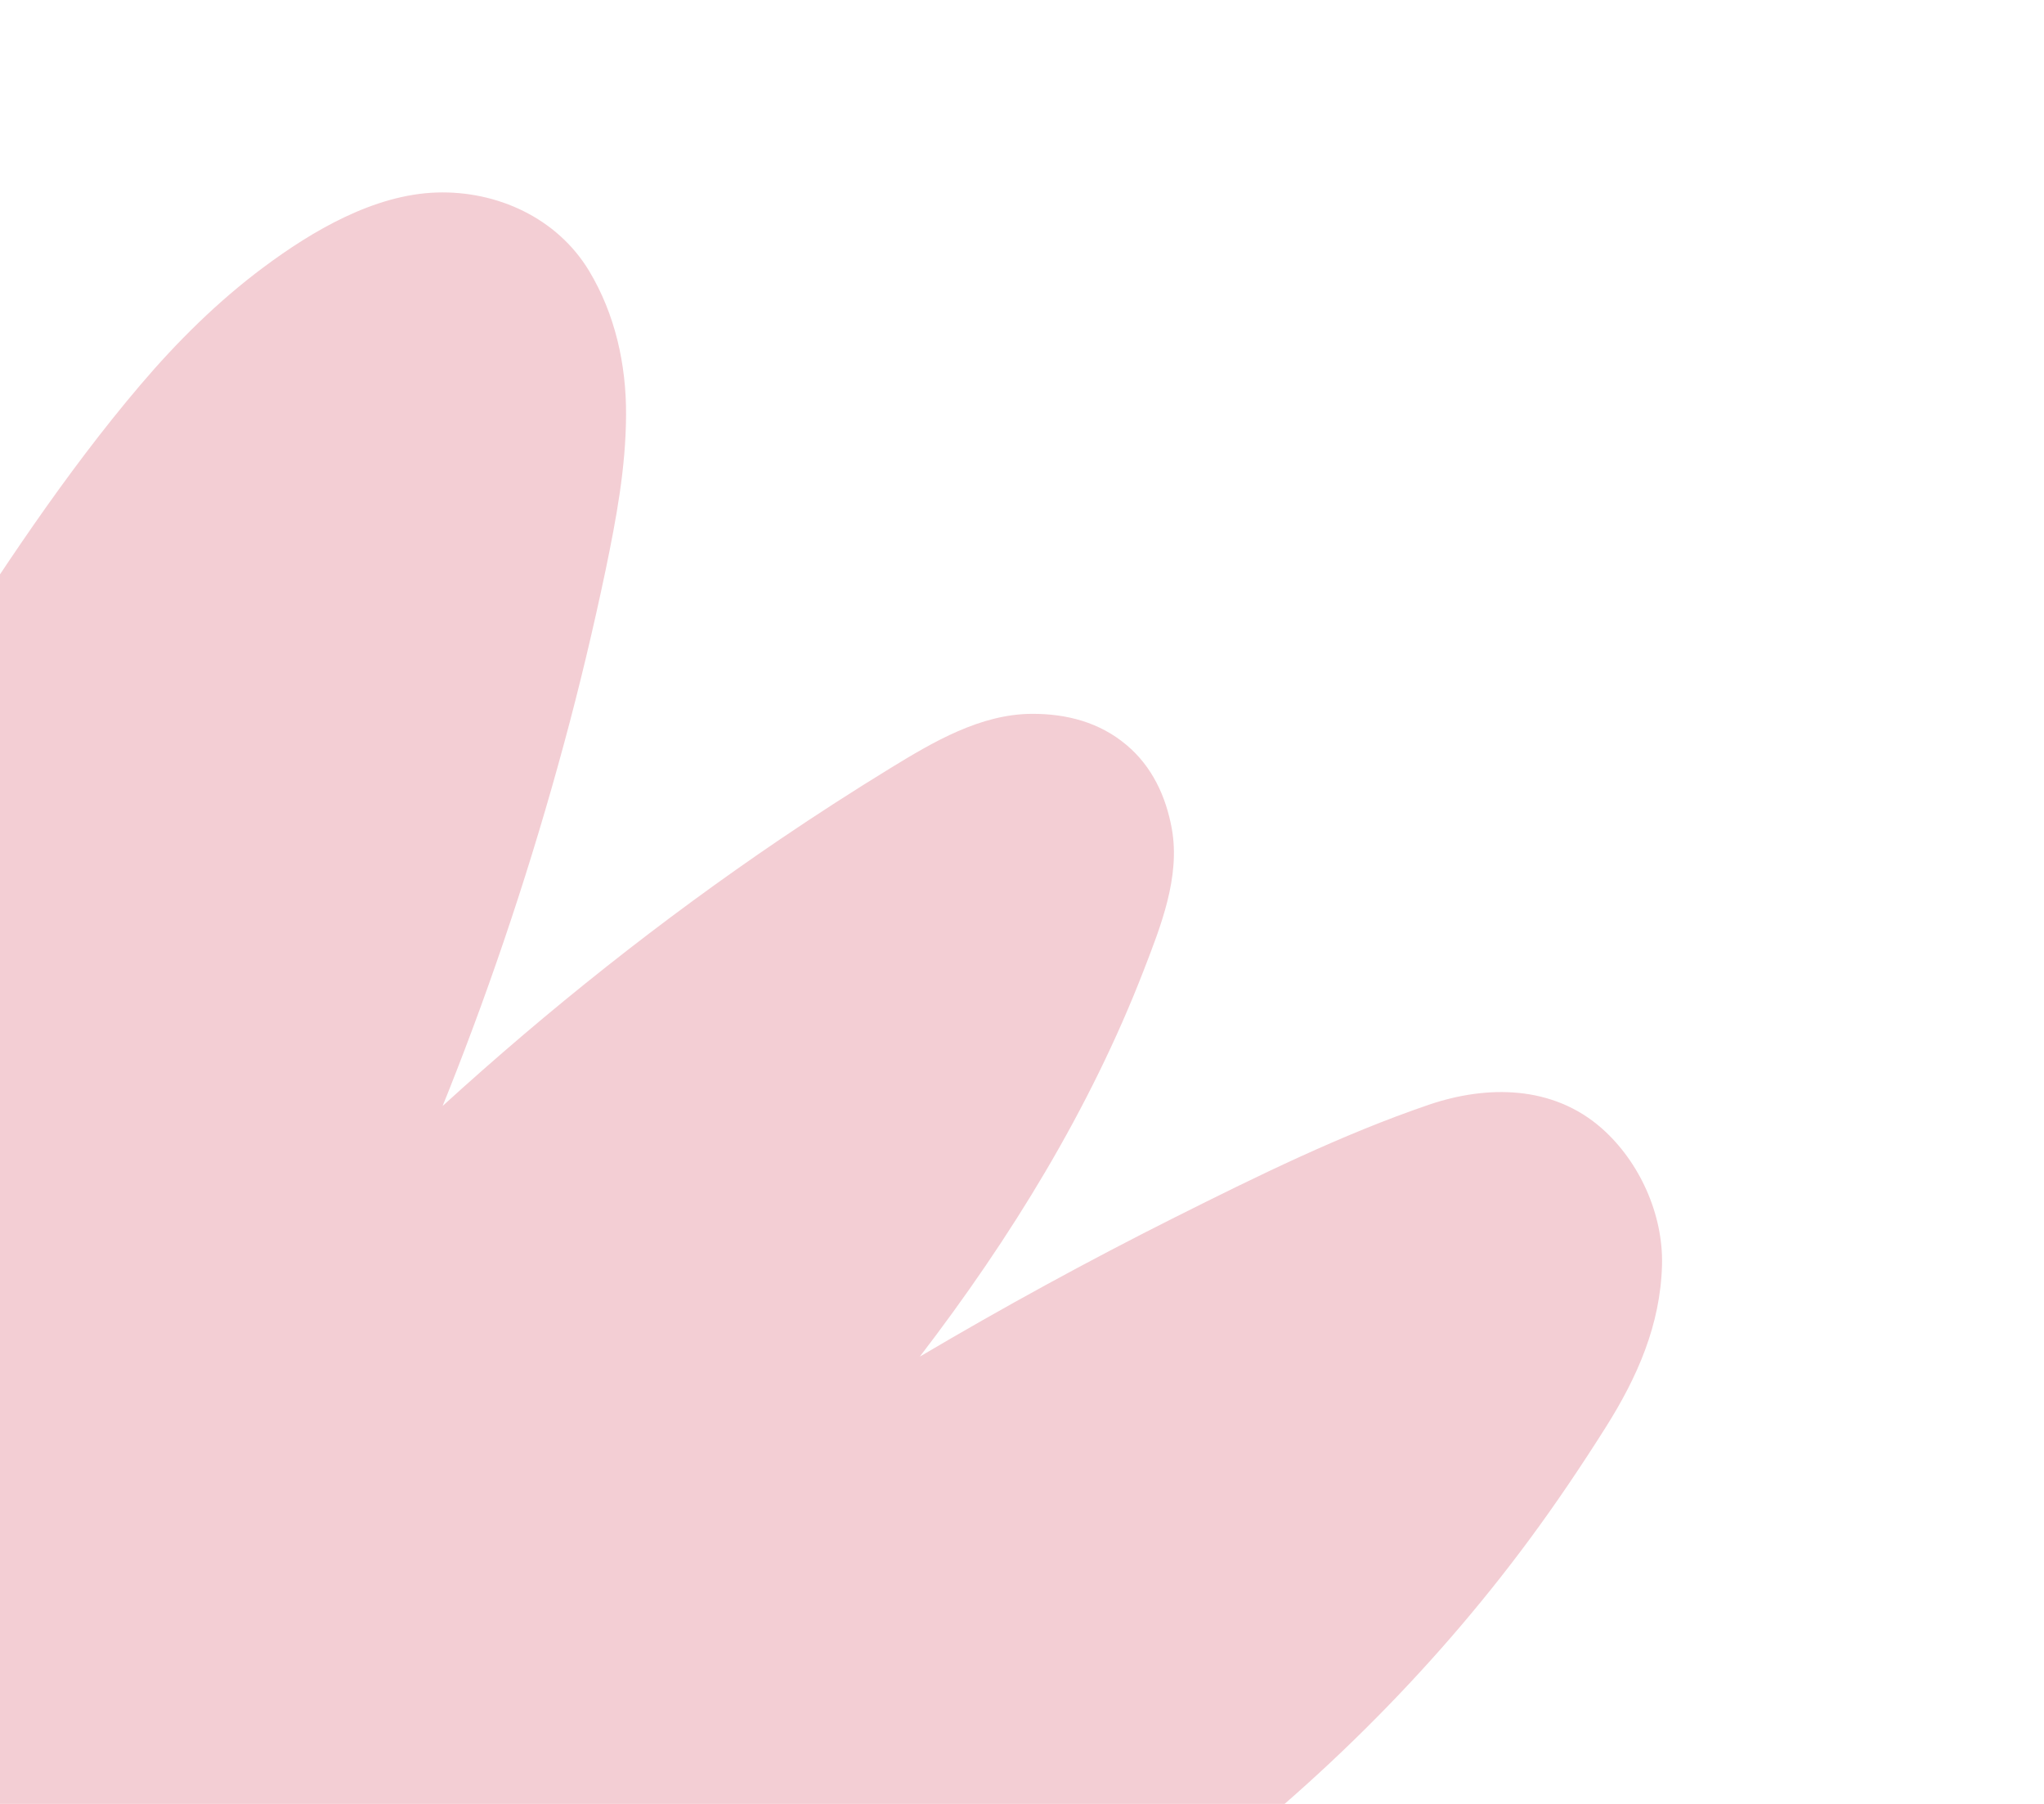 <svg width="170" height="150" viewBox="0 0 170 150" fill="none" xmlns="http://www.w3.org/2000/svg">
<g clip-path="url(#clip0_209_1530)">
<path d="M-39.12 151.108C-37.82 151.528 -36.3 151.628 -35.01 151.088C-33.38 150.418 -32.42 149.348 -31.47 147.888C-31.45 147.868 -31.44 147.838 -31.42 147.818C-31.75 150.228 -29.93 153.108 -27.79 154.018C-26.79 154.438 -25.76 154.628 -24.76 154.578C-23.85 155.708 -22.55 156.528 -21.02 156.788C-18.37 157.238 -15.72 157.688 -13.07 158.138C-12.51 159.398 -11.55 160.438 -10.16 160.928C7.45 167.148 25.77 170.388 44.45 170.518C47.11 170.538 49.77 170.488 52.43 170.368C52.33 171.288 52.43 172.218 52.81 173.098C54.14 176.288 57.6 178.048 60.94 176.868C74.05 172.248 86.53 165.618 97.69 157.358C108.85 149.098 118.92 139.208 127.17 128.058C129.42 125.018 131.54 121.868 133.56 118.668C136.18 114.508 138.1 110.168 138.23 105.188C138.34 100.988 136.36 96.588 133.2 93.808C129.14 90.248 123.7 90.208 118.82 91.868C111.56 94.348 104.52 97.818 97.67 101.248C90.48 104.858 83.42 108.718 76.5 112.808C84.06 102.948 90.65 92.248 95.13 80.668C96.54 77.018 98.18 72.918 97.46 68.908C96.97 66.218 95.82 63.728 93.68 61.938C91.44 60.058 88.71 59.348 85.84 59.358C81.55 59.368 77.61 61.698 74.08 63.858C70.98 65.758 67.92 67.728 64.91 69.768C55.02 76.468 45.64 83.918 36.81 91.968C36.96 91.588 37.12 91.208 37.27 90.828C41.03 81.378 44.24 71.688 46.9 61.868C48.2 57.078 49.35 52.248 50.37 47.398C51.26 43.098 52.05 38.898 52.07 34.488C52.09 30.318 51.16 26.118 48.99 22.518C46.34 18.128 41.35 15.848 36.31 16.008C31.1 16.178 25.96 19.208 21.9 22.238C18.13 25.048 14.74 28.408 11.7 31.978C5.37 39.418 -0.07 47.718 -5.31 55.938C-10.59 64.218 -15.47 72.768 -19.91 81.528C-28.92 99.278 -36.11 117.918 -41.54 137.058C-42.19 139.368 -42.82 141.678 -43.42 143.998C-44.2 147.038 -41.9 150.178 -39.11 151.078L-39.12 151.108Z" fill="#F3CED4"/>
</g>
<defs>
<clipPath id="clip0_209_1530">
<rect width="170" height="150" fill="white"/>
</clipPath>
</defs>
</svg>
